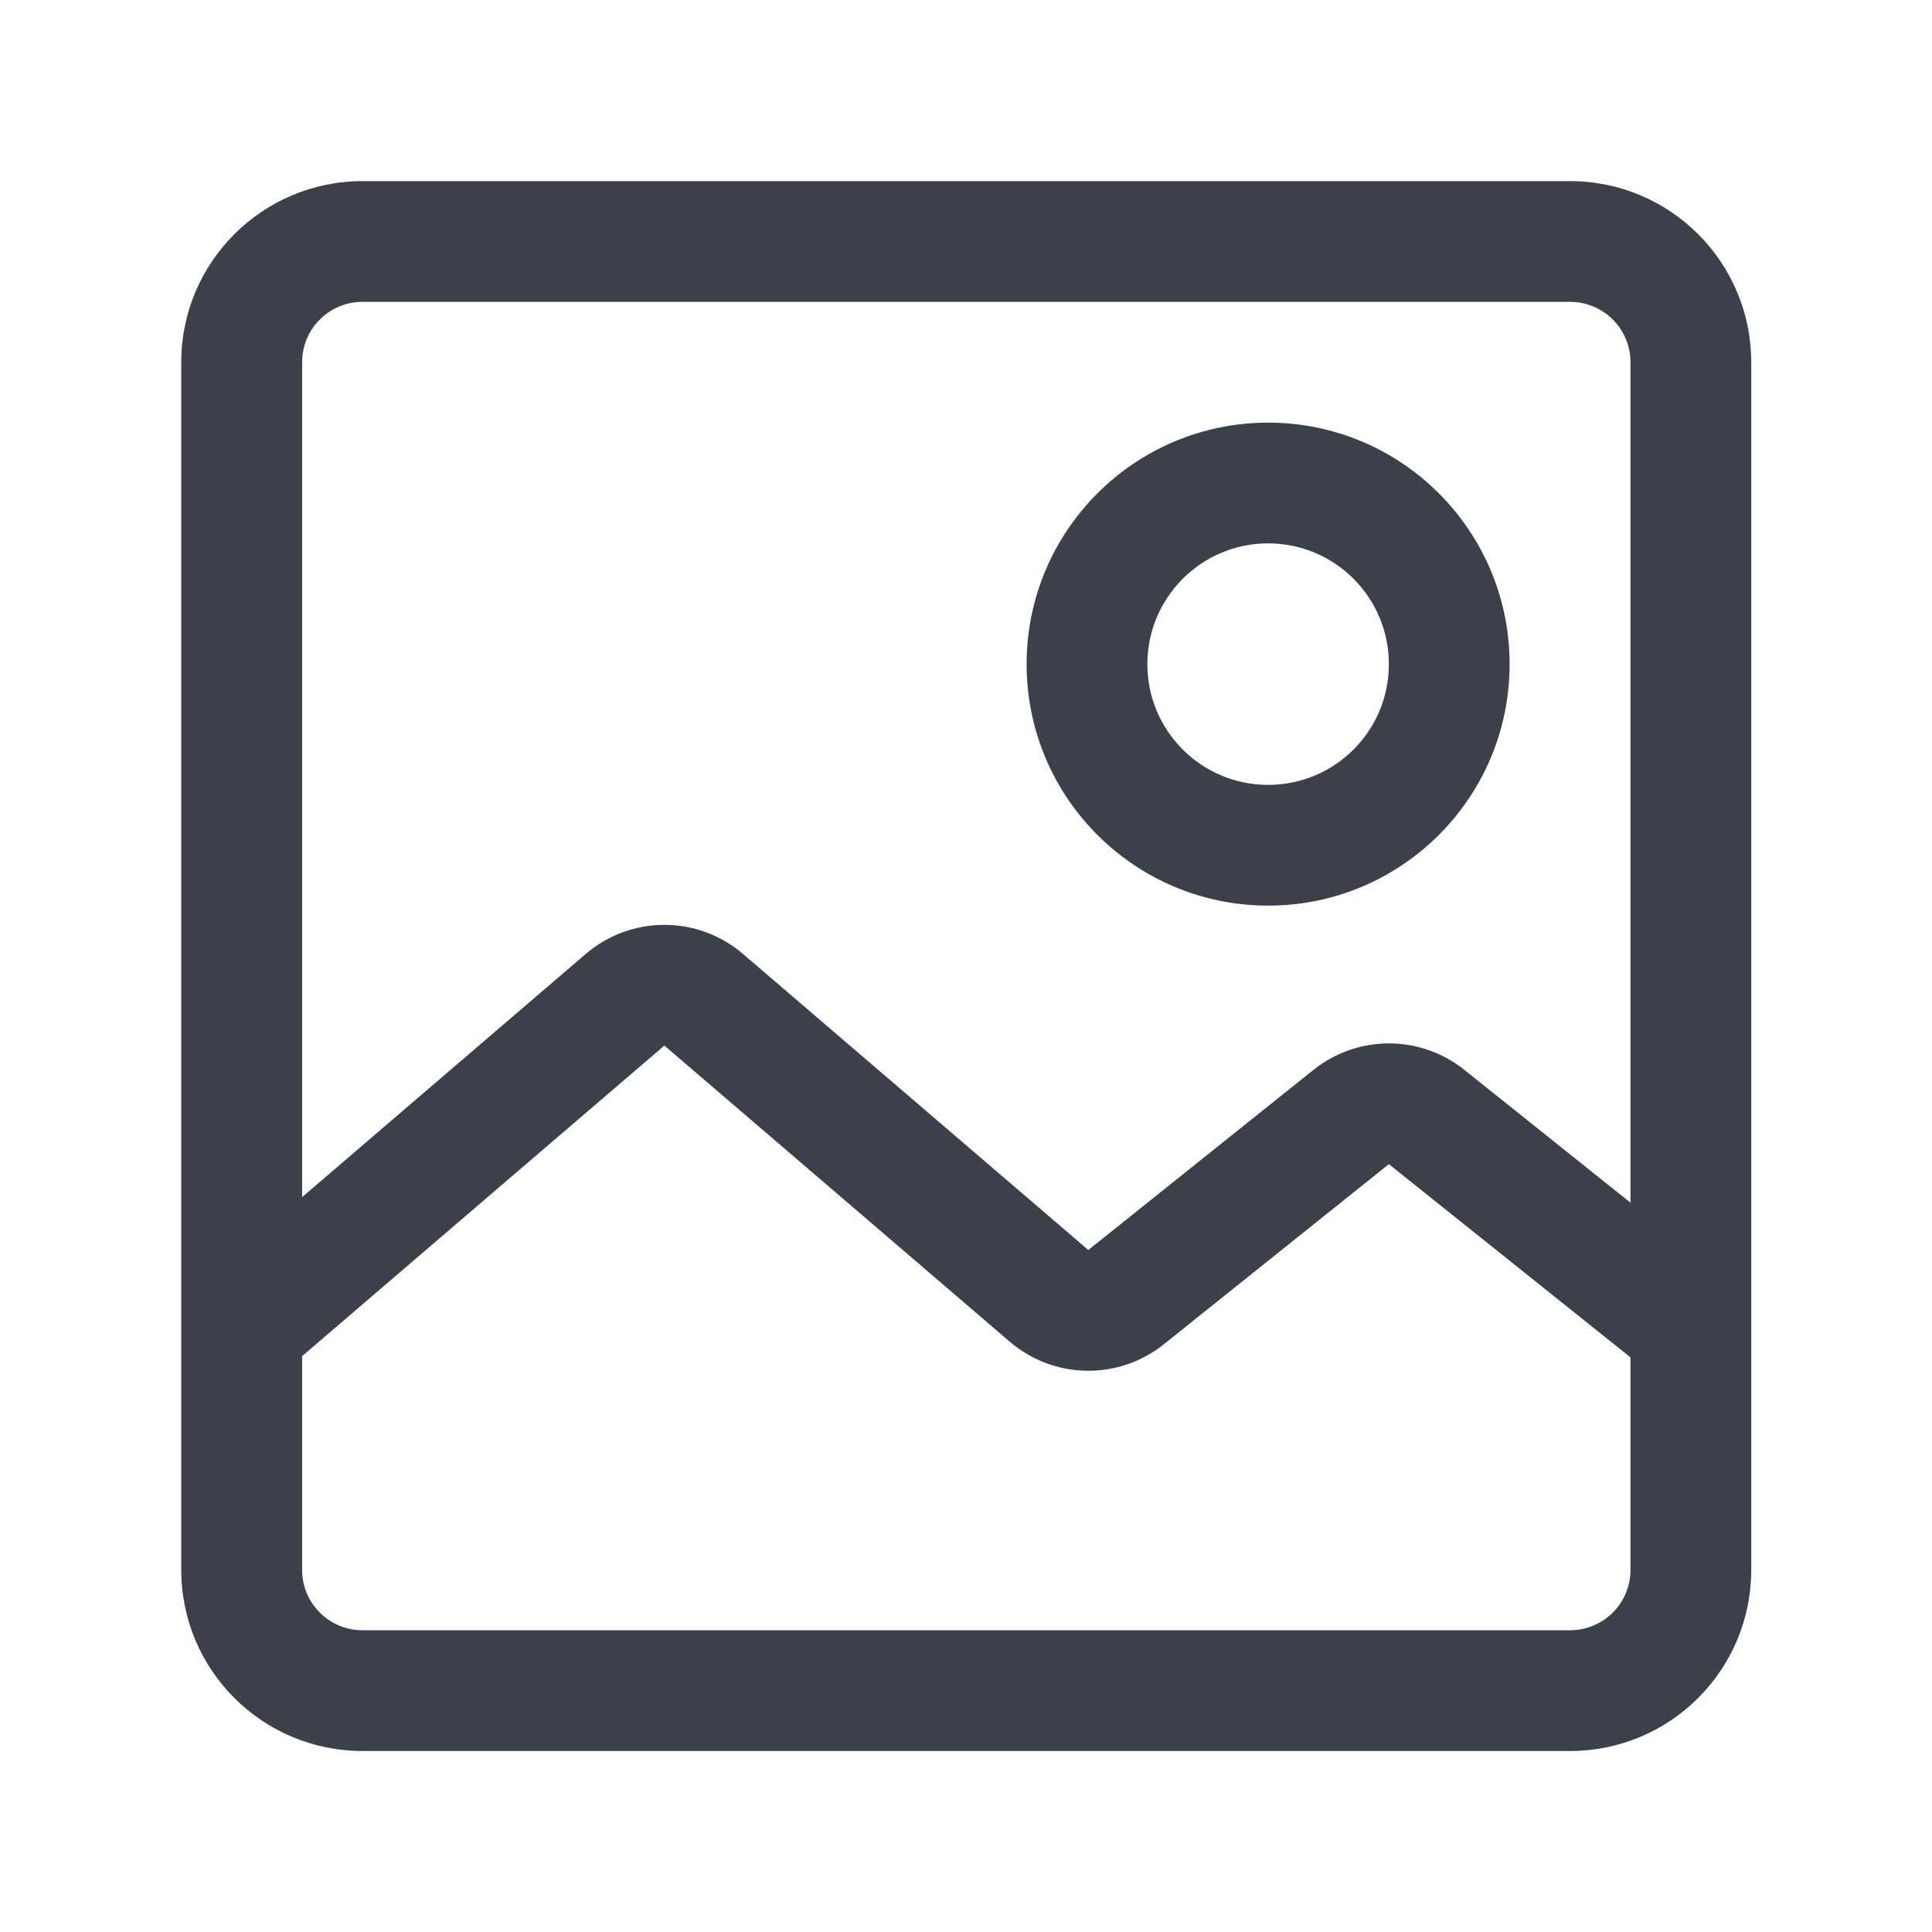 <svg width="16" height="16" viewBox="0 0 16 16" fill="none" xmlns="http://www.w3.org/2000/svg">
<path fill-rule="evenodd" clip-rule="evenodd" d="M1.501 3C1.501 2.172 2.173 1.5 3.002 1.5H13.003C13.831 1.5 14.503 2.172 14.503 3V13.001C14.503 13.83 13.831 14.501 13.003 14.501H3.002C2.173 14.501 1.501 13.83 1.501 13.001V3ZM3.002 2.5C2.725 2.5 2.502 2.724 2.502 3V9.914L4.851 7.9C5.226 7.579 5.778 7.579 6.153 7.9L9.013 10.352L10.878 8.86C11.243 8.568 11.762 8.568 12.127 8.86L13.503 9.96V3C13.503 2.724 13.279 2.5 13.003 2.5H3.002ZM13.503 11.241L11.502 9.641L9.638 11.133C9.263 11.433 8.727 11.424 8.362 11.111L5.502 8.659L2.502 11.231V13.001C2.502 13.277 2.725 13.501 3.002 13.501H13.003C13.279 13.501 13.503 13.277 13.503 13.001V11.241ZM10.502 4.5C9.95 4.5 9.502 4.948 9.502 5.5C9.502 6.053 9.95 6.5 10.502 6.5C11.055 6.5 11.502 6.053 11.502 5.5C11.502 4.948 11.055 4.5 10.502 4.5ZM8.502 5.5C8.502 4.396 9.398 3.5 10.502 3.5C11.607 3.5 12.502 4.396 12.502 5.5C12.502 6.605 11.607 7.5 10.502 7.5C9.398 7.5 8.502 6.605 8.502 5.5Z" fill="#3B404A"/>
</svg>
